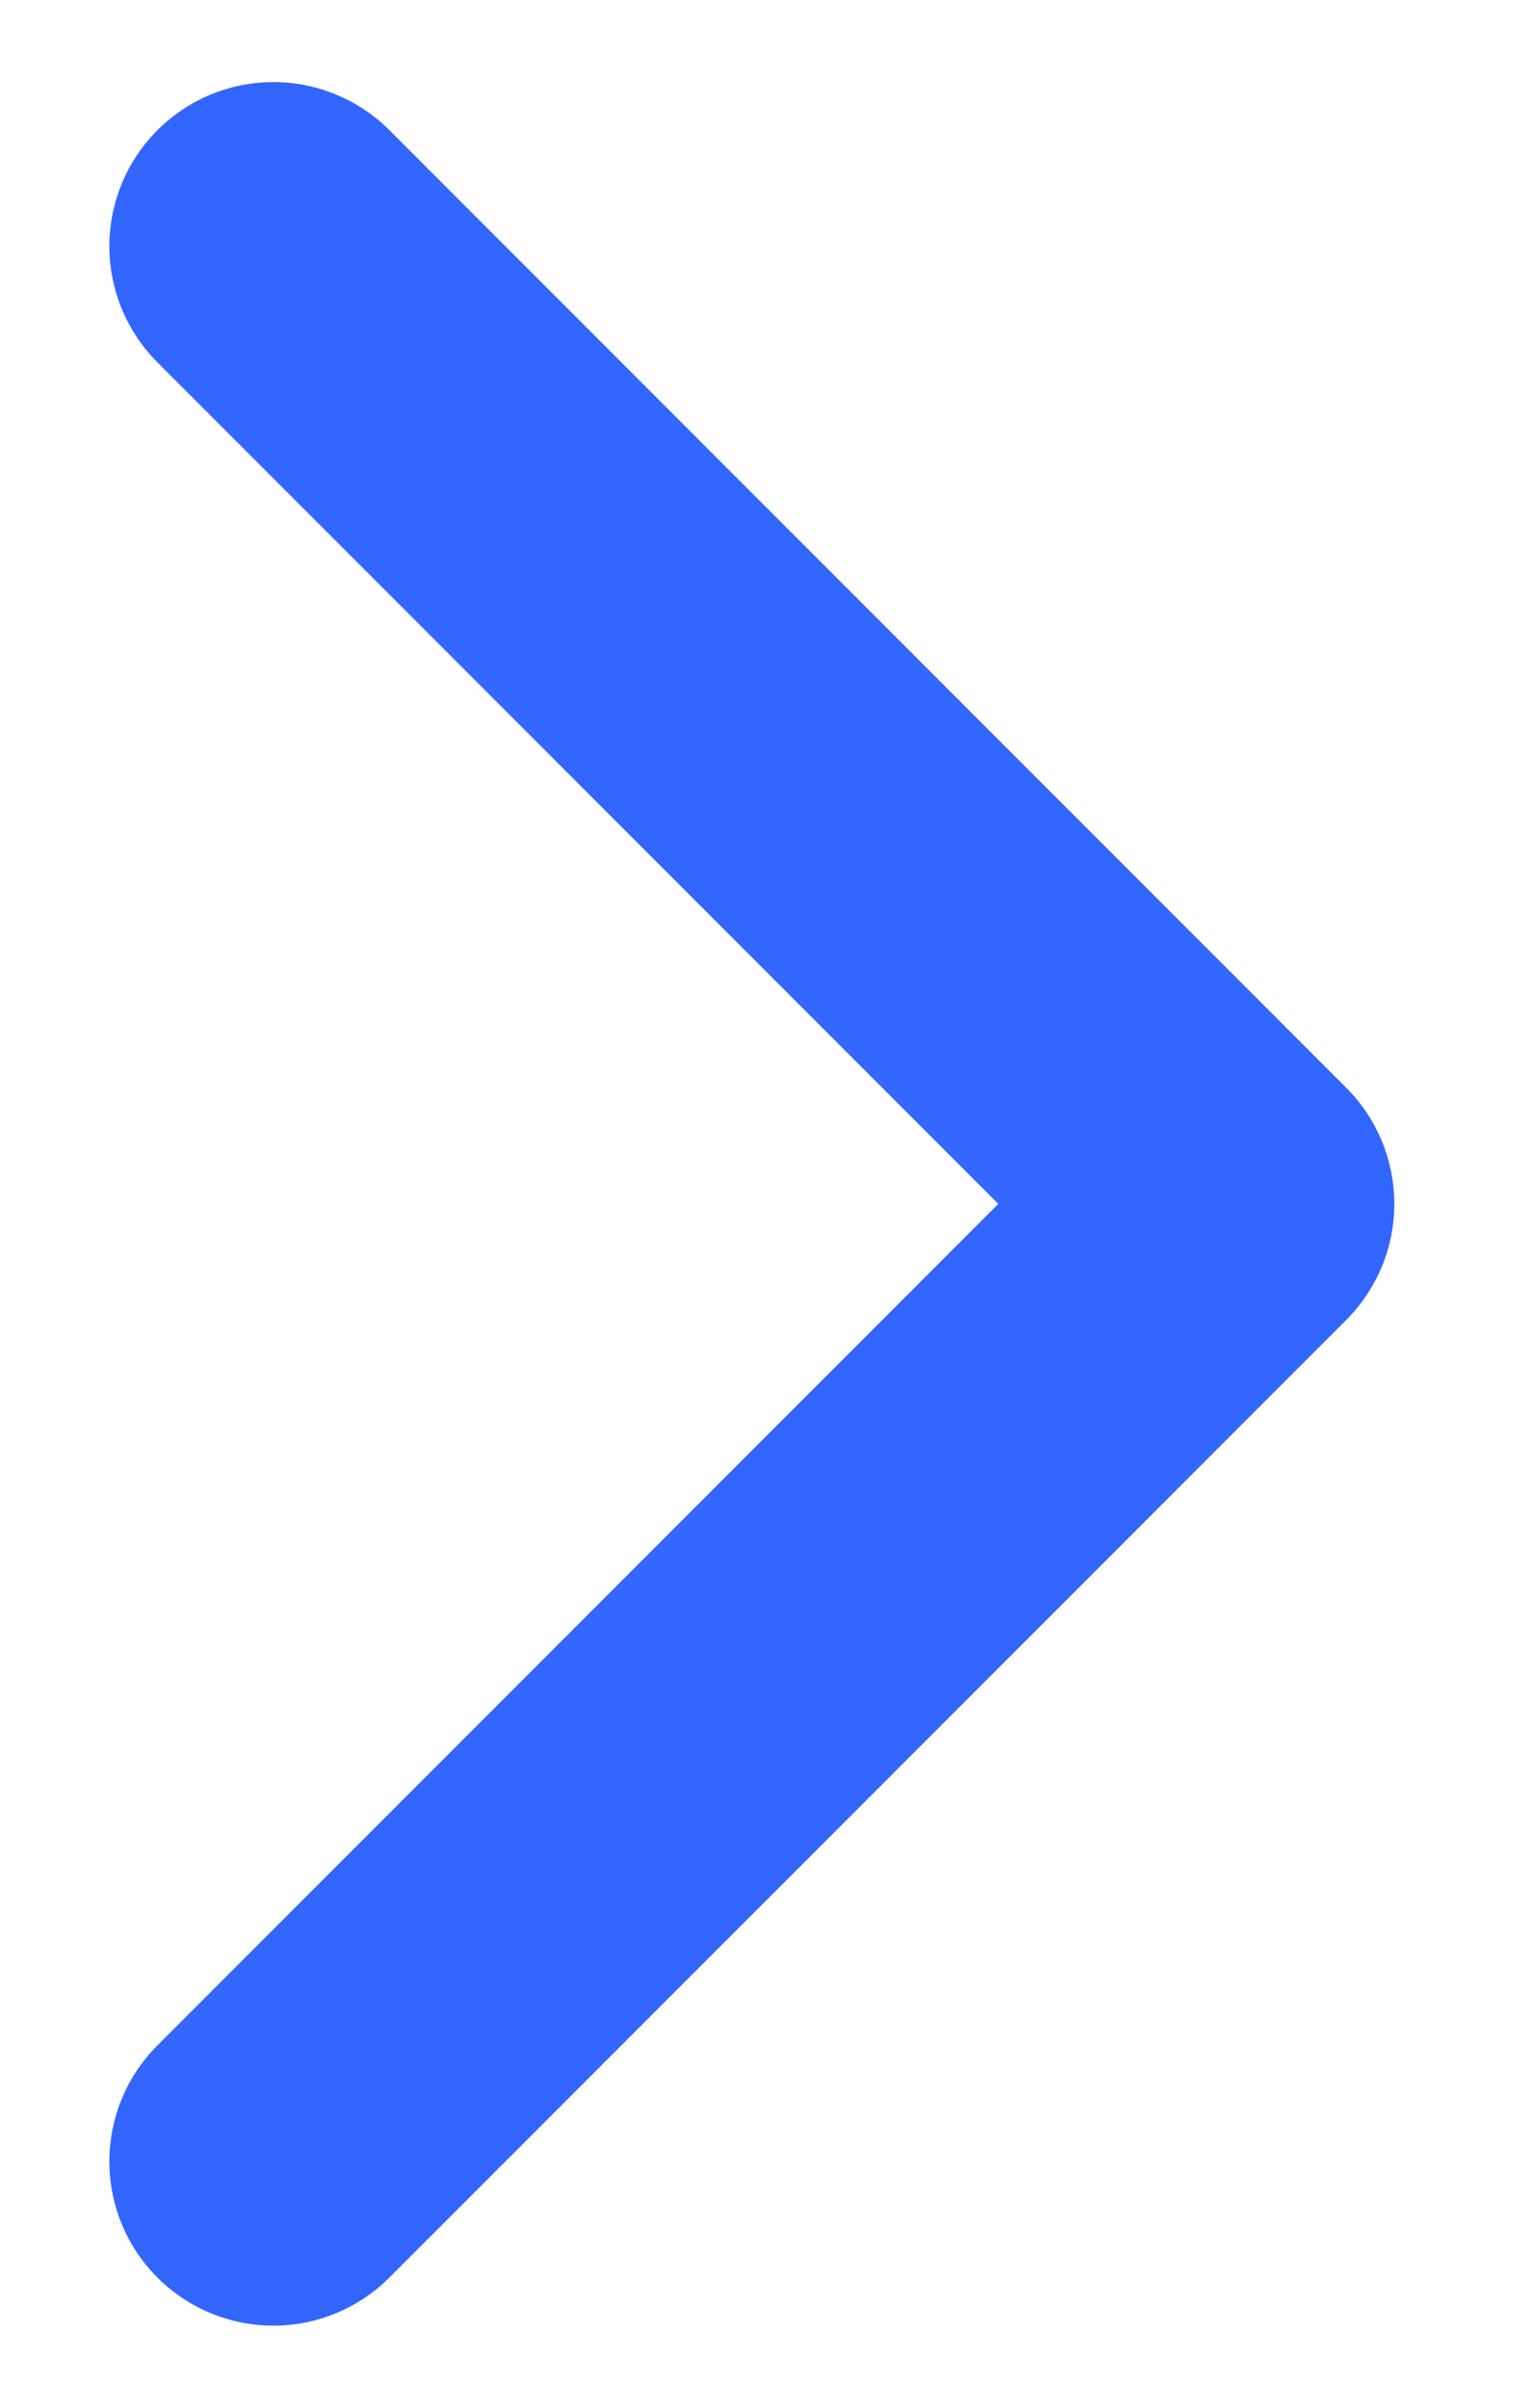 <svg width="7" height="11" viewBox="0 0 7 11" fill="none" xmlns="http://www.w3.org/2000/svg">
<path d="M1.25 1.125L5.625 5.5L1.25 9.875" stroke="#3366FF" stroke-width="1.5" stroke-linecap="round" stroke-linejoin="round"/>
</svg>

